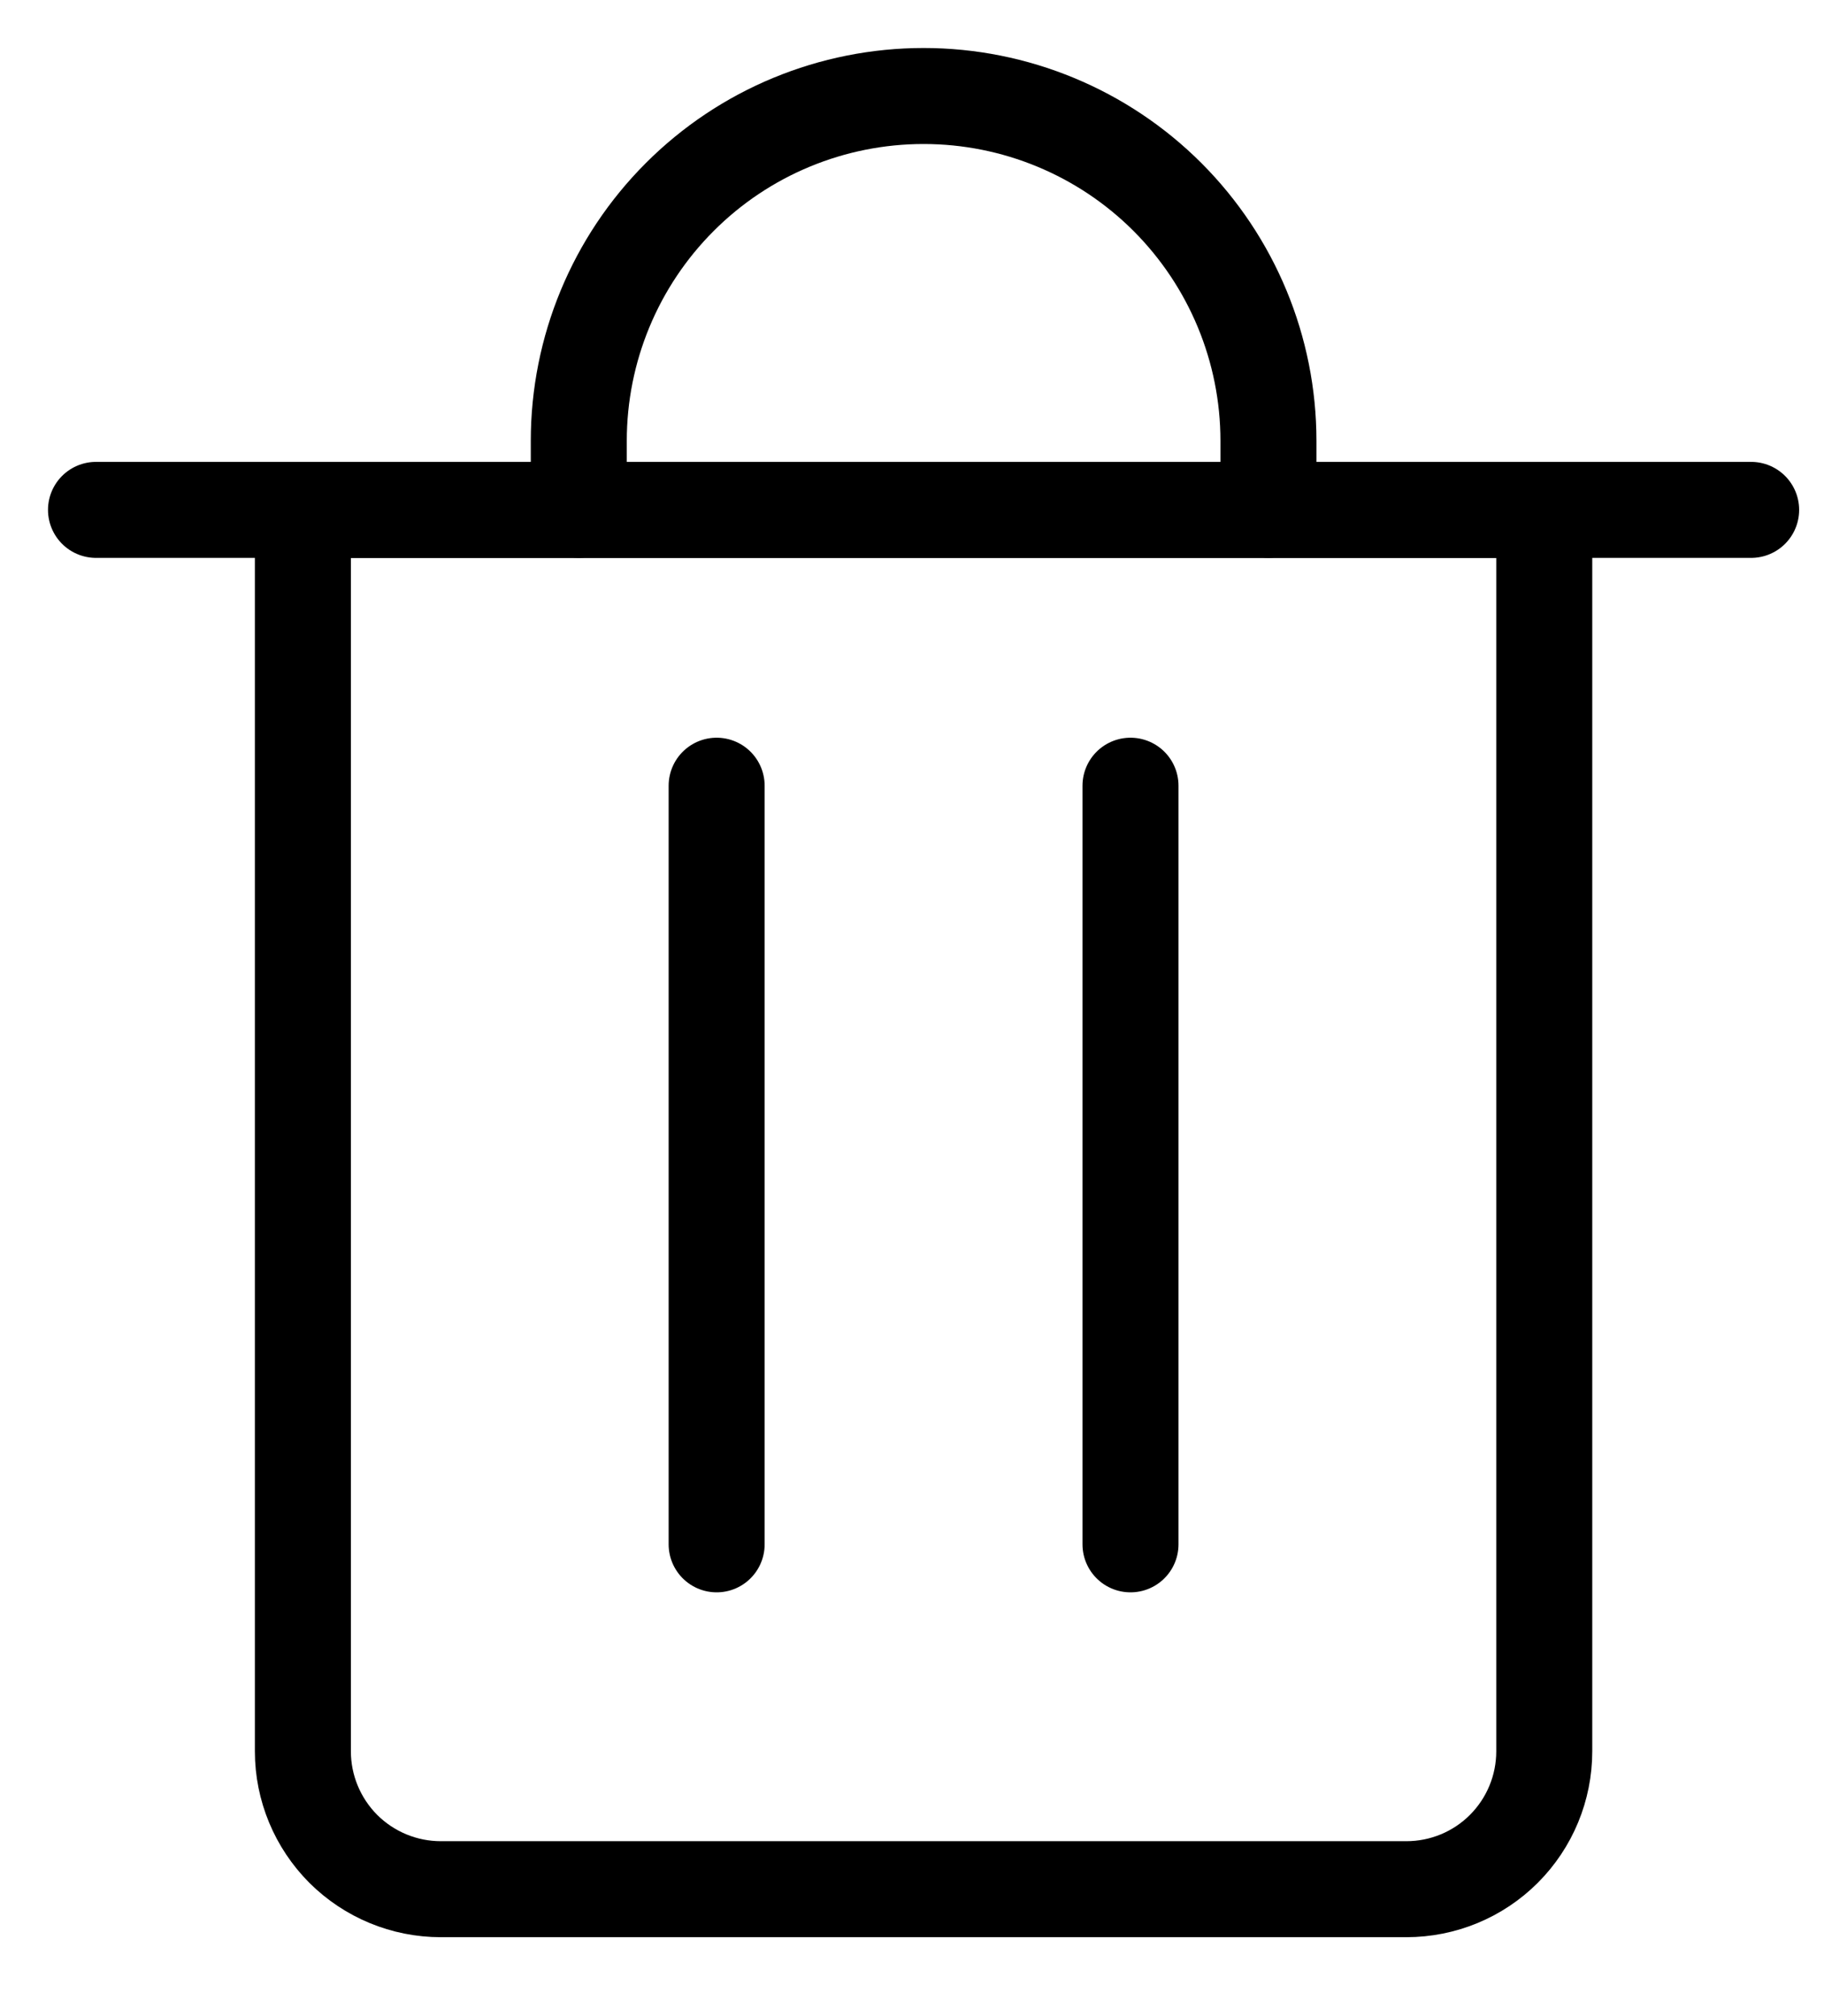 <svg width="19" height="21" viewBox="0 0 19 21" fill="none" xmlns="http://www.w3.org/2000/svg">
<path d="M1 5.311H18.241" stroke="black" stroke-linecap="round" stroke-linejoin="round"/>
<path d="M3.155 5.311H16.086V18.242C16.086 18.623 15.935 18.988 15.665 19.258C15.396 19.527 15.031 19.678 14.649 19.678H4.592C4.211 19.678 3.846 19.527 3.576 19.258C3.307 18.988 3.155 18.623 3.155 18.242V5.311Z" stroke="black" stroke-linecap="round" stroke-linejoin="round"/>
<path d="M6.029 5.31V4.592C6.029 3.639 6.407 2.726 7.081 2.052C7.754 1.378 8.668 1 9.621 1C10.573 1 11.487 1.378 12.161 2.052C12.834 2.726 13.213 3.639 13.213 4.592V5.31" stroke="black" stroke-linecap="round" stroke-linejoin="round"/>
<path d="M7.465 8.184V16.086" stroke="black" stroke-linecap="round" stroke-linejoin="round"/>
<path d="M11.776 8.184V16.086" stroke="black" stroke-linecap="round" stroke-linejoin="round"/>
</svg>

